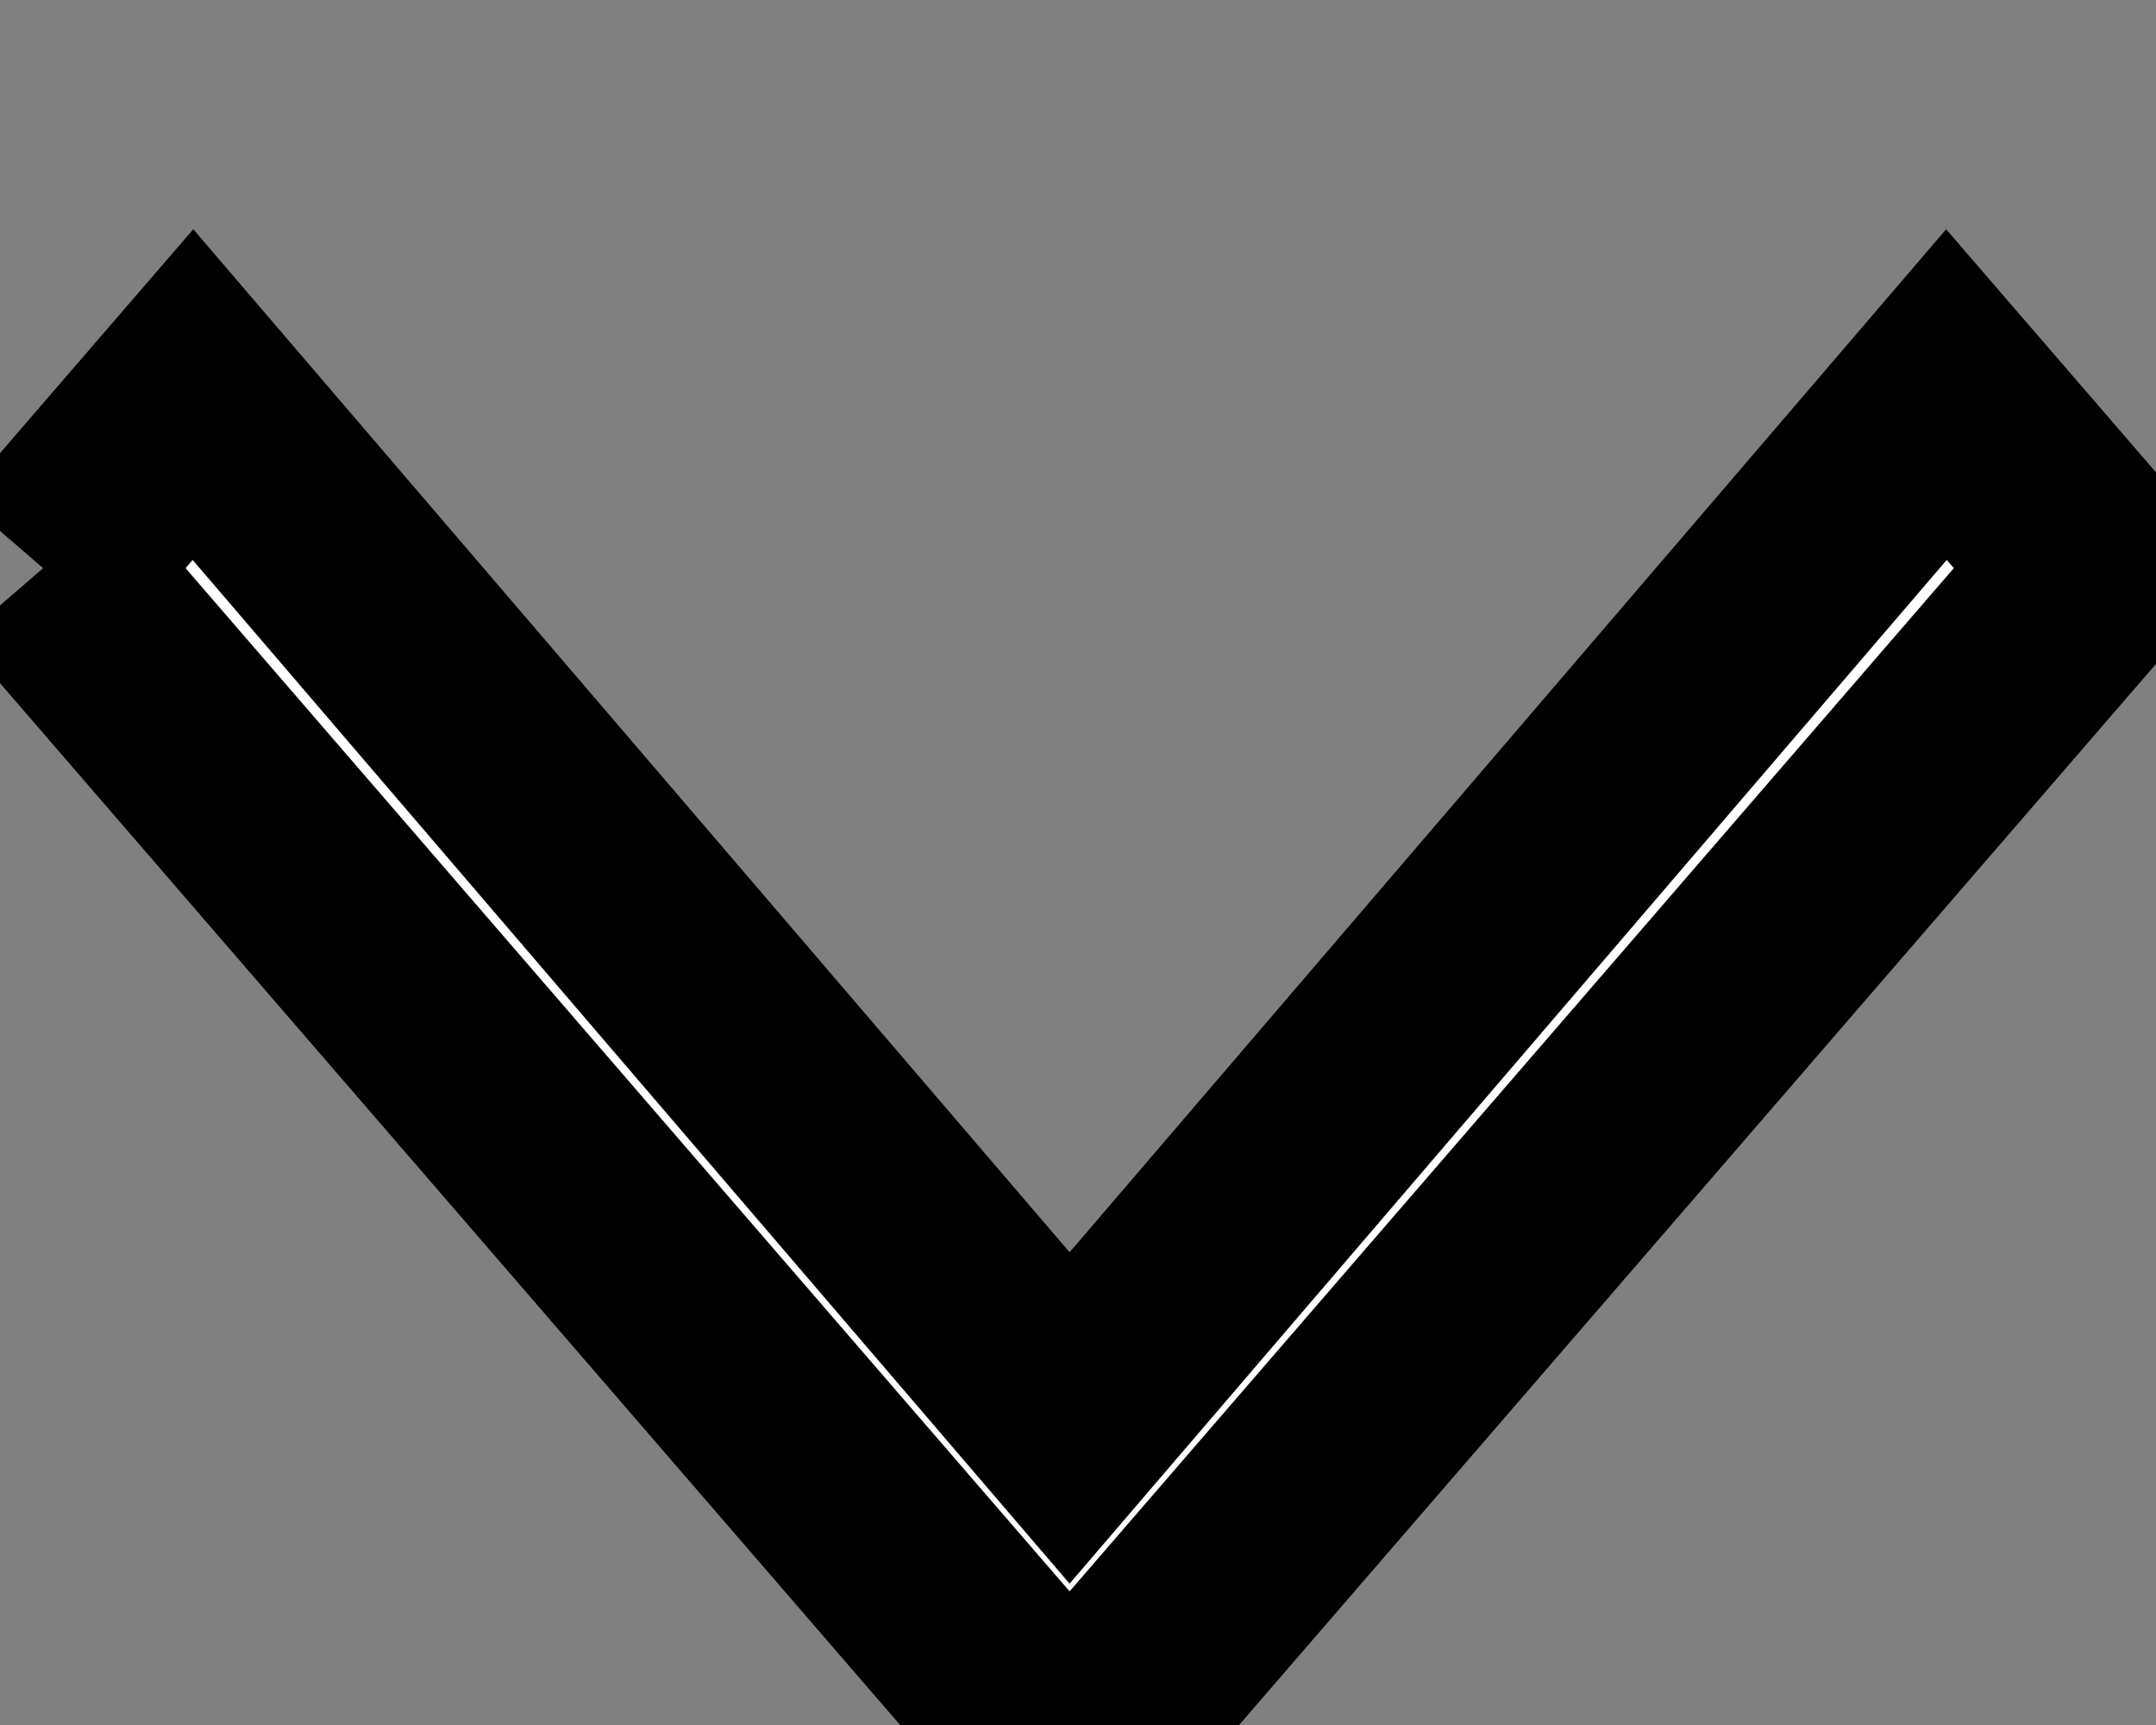 <svg width="10" height="8" xmlns="http://www.w3.org/2000/svg">

 <rect width="100%" height="100%" fill="#808080" stroke="none"/>

 <g>
  <title>background</title>
  <rect fill="none" id="canvas_background" height="12" width="12" y="-1" x="-1"/>
 </g>
 <g>
  <title>Layer 1</title>
  <polyline stroke="null" fill="#fff" points="0.2,2.635 0.895,1.83 4.961,6.576 9.028,1.83 9.723,2.635 4.961,8.145 0.2,2.635 " id="Fill-35" class="st0"/>
 </g>
</svg>